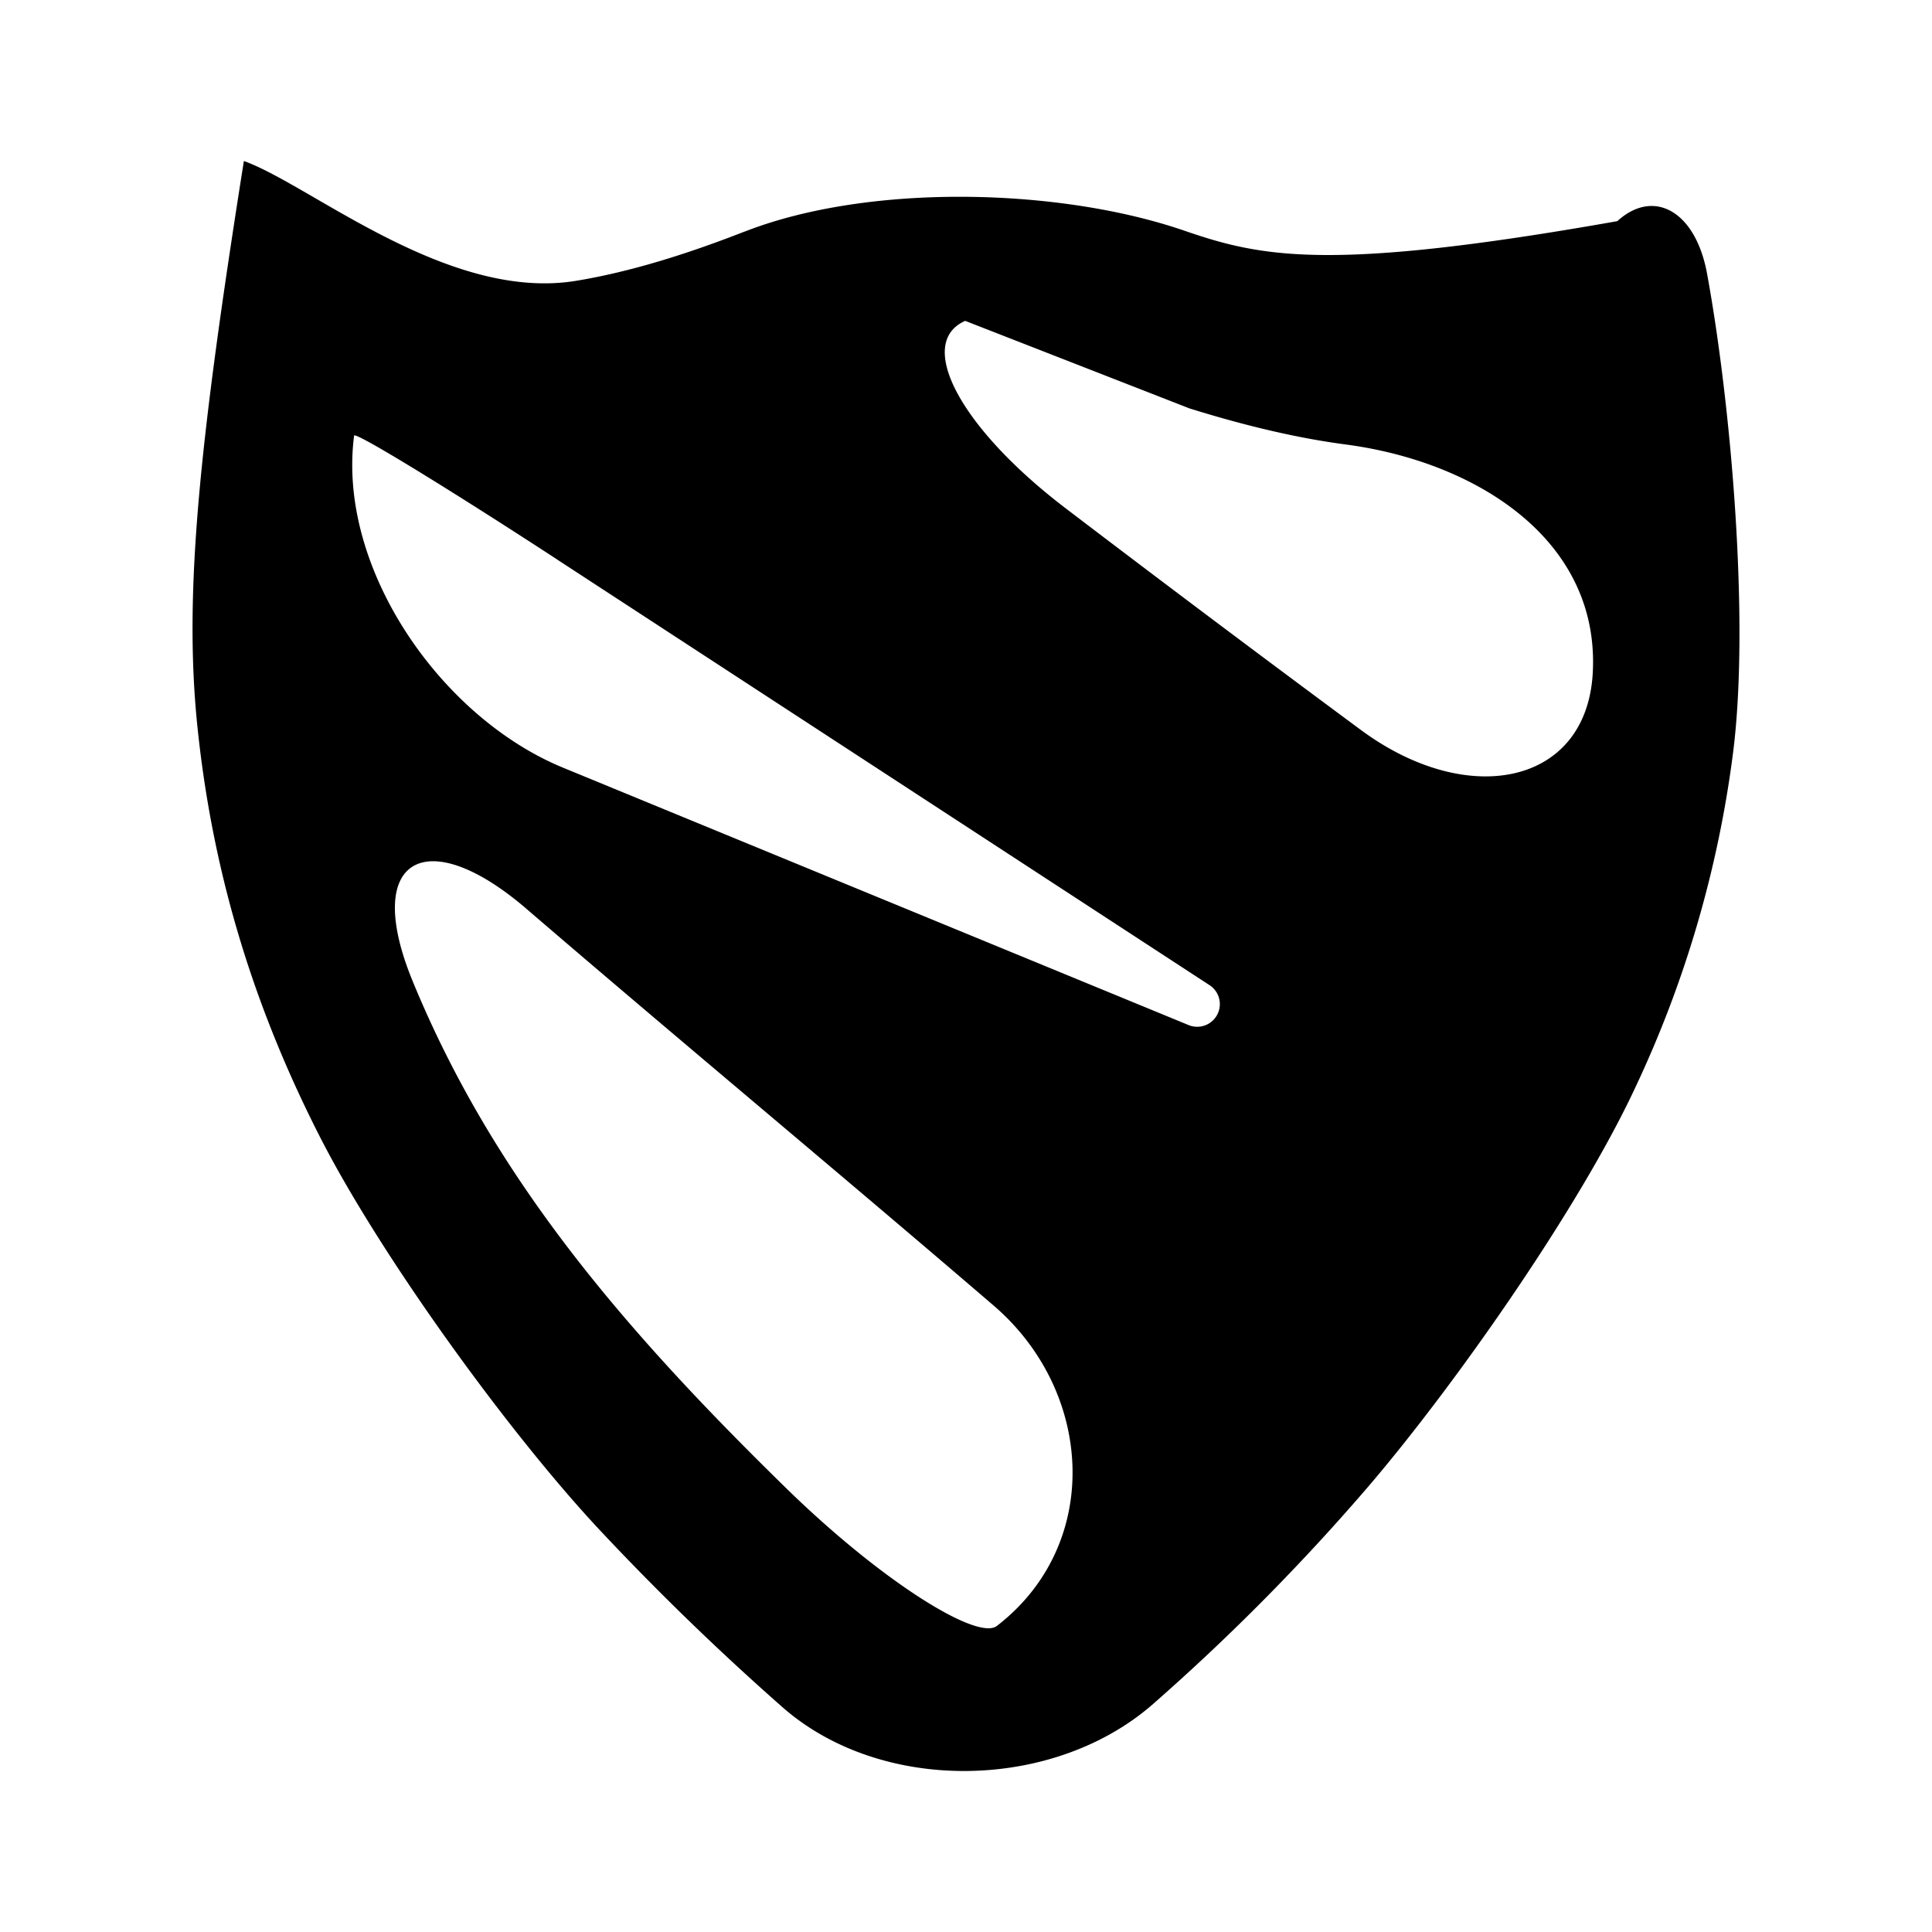 <svg xmlns="http://www.w3.org/2000/svg" viewBox="0 0 192 192"><path d="M74.015 23.006c-5.698 2.226-11.332 4.006-16.758 4.9C44.521 30.004 30.899 18.394 24.236 16c-4.5 28.433-5.977 43.132-4.612 56.259 1.62 15.665 6.144 28.888 12.138 40.658 5.993 11.77 18.633 29.247 27.635 38.919A263.34 263.34 0 0 0 77.695 169.6c9.895 8.762 27.124 8.419 37.01-.36a215.46 215.46 0 0 0 21.196-21.417c8.602-10.031 20.979-27.691 26.573-39.661a110.92 110.92 0 0 0 9.76-33.388c1.659-13.095-.208-34.617-2.594-47.61-1.133-6.152-5.267-8.506-8.914-5.186-28.505 5.043-35.296 3.607-42.996.957-12.489-4.301-31.409-4.732-43.723.08zm44.193 17.58c6.065 1.891 11.14 3.009 15.561 3.591 13.047 1.732 25.265 9.544 24.515 22.735-.638 11.124-12.425 13.486-23.046 5.626a2577.5 2577.5 0 0 1-29.358-22.041c-10.51-8.02-14.907-16.423-9.96-18.61zM55.341 55.588l64.878 42.326a2.25 2.25 0 0 1-2.075 3.966L55.948 76.288c-12.217-5.035-22.464-19.894-20.756-32.997.056-.43 9.082 5.075 20.158 12.297zm-3.016 34.737c15.377 13.215 31.274 26.414 46.404 39.405 10.03 8.603 10.805 23.796.335 31.856-1.955 1.5-11.54-4.5-20.987-13.742C61.566 131.7 48.91 116.722 41.01 97.506c-5.028-12.209 1.293-15.8 11.316-7.182"/></svg>